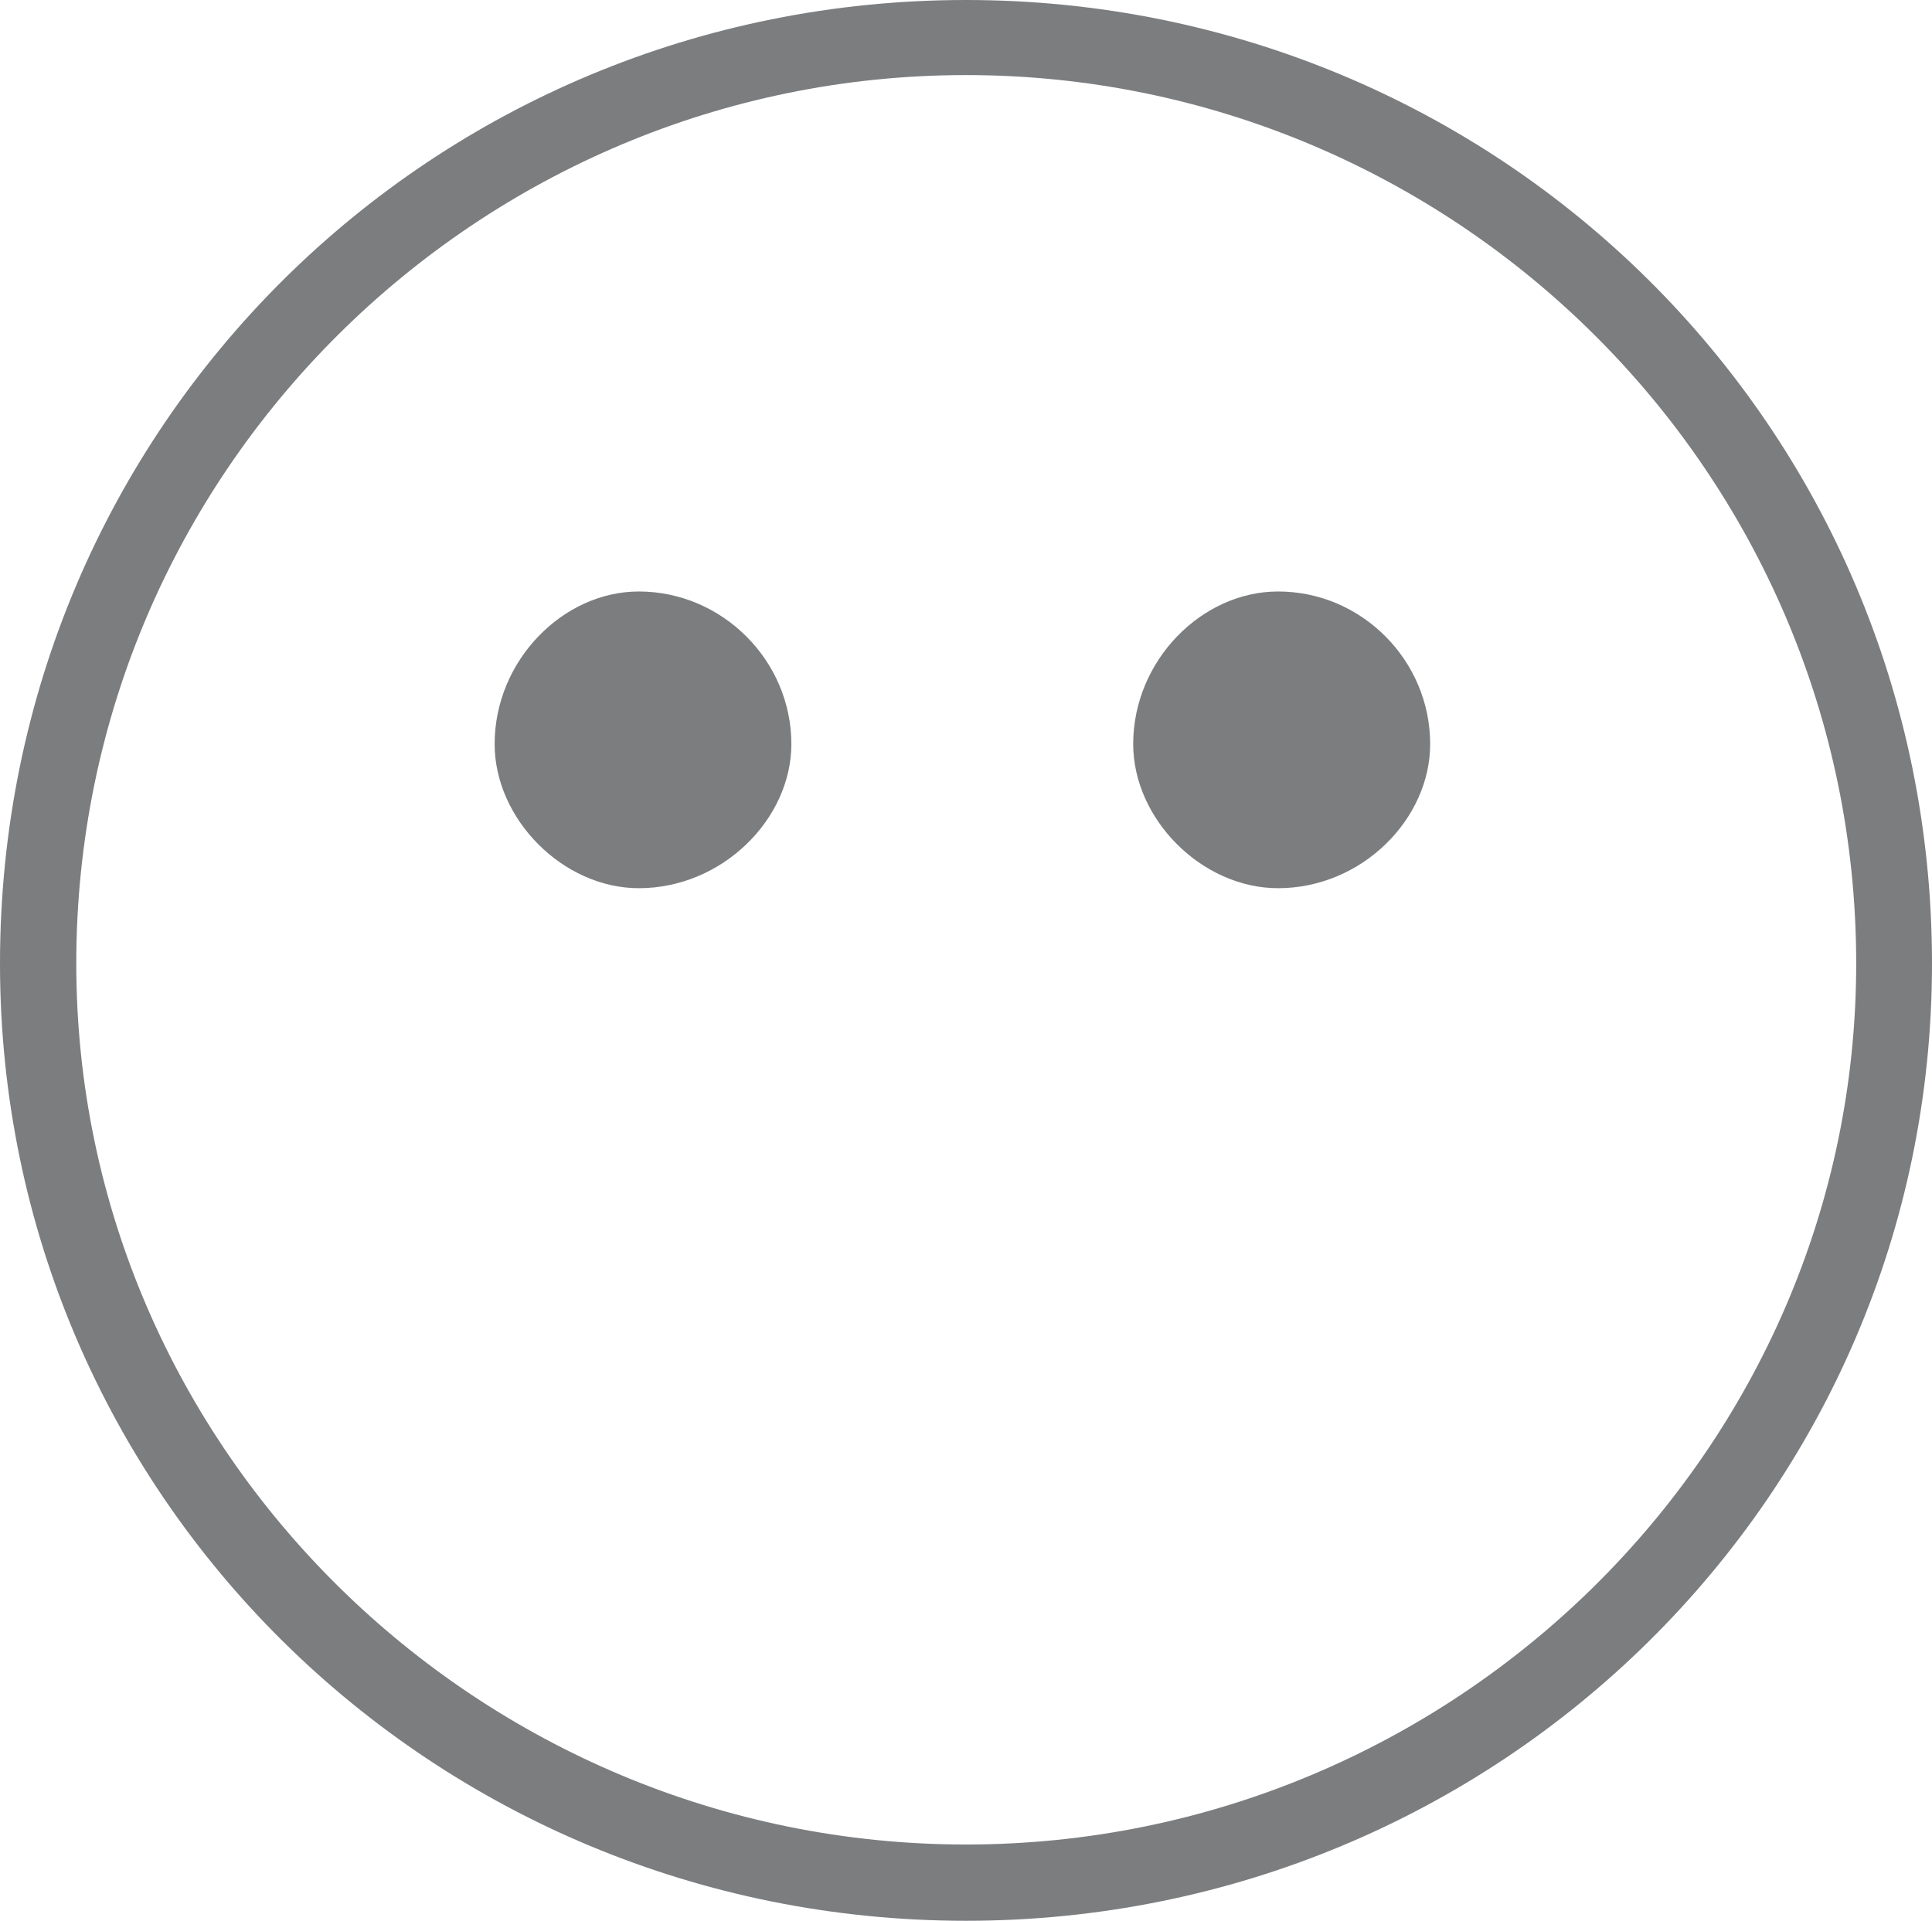 <?xml version="1.0" encoding="UTF-8"?>
<!DOCTYPE svg PUBLIC "-//W3C//DTD SVG 1.1//EN" "http://www.w3.org/Graphics/SVG/1.1/DTD/svg11.dtd">
<!-- Creator: CorelDRAW X8 -->
<svg xmlns="http://www.w3.org/2000/svg" xml:space="preserve" width="8.054in" height="8.008in" version="1.1" style="shape-rendering:geometricPrecision; text-rendering:geometricPrecision; image-rendering:optimizeQuality; fill-rule:evenodd; clip-rule:evenodd"
viewBox="0 0 8054 8008"
 xmlns:xlink="http://www.w3.org/1999/xlink">
 <defs>
  <style type="text/css">
   <![CDATA[
    .fil0 {fill:#7B7D7F;fill-rule:nonzero}
   ]]>
  </style>
 </defs>
 <g id="Layer_x0020_1">

  <path class="fil0" d="M4724 3102l0 0c0,-348 286,-636 604,-636 349,0 634,288 634,636 0,313 -285,601 -634,601 -318,0 -604,-288 -604,-601l0 0zm-2662 0l0 0c0,-348 285,-636 601,-636 348,0 636,288 636,636 0,313 -288,601 -636,601 -316,0 -601,-288 -601,-601l0 0zm1965 4588l0 0c-2029,0 -3709,-1642 -3709,-3673 0,-2057 1680,-3704 3709,-3704 2031,0 3711,1647 3711,3704 0,2031 -1680,3673 -3711,3673l0 0zm0 -7690c-2221,0 -4027,1773 -4027,4017 0,2218 1806,3991 4027,3991 2218,0 4027,-1773 4027,-3991 0,-2244 -1809,-4017 -4027,-4017l0 0z"/>
 </g>
</svg>
